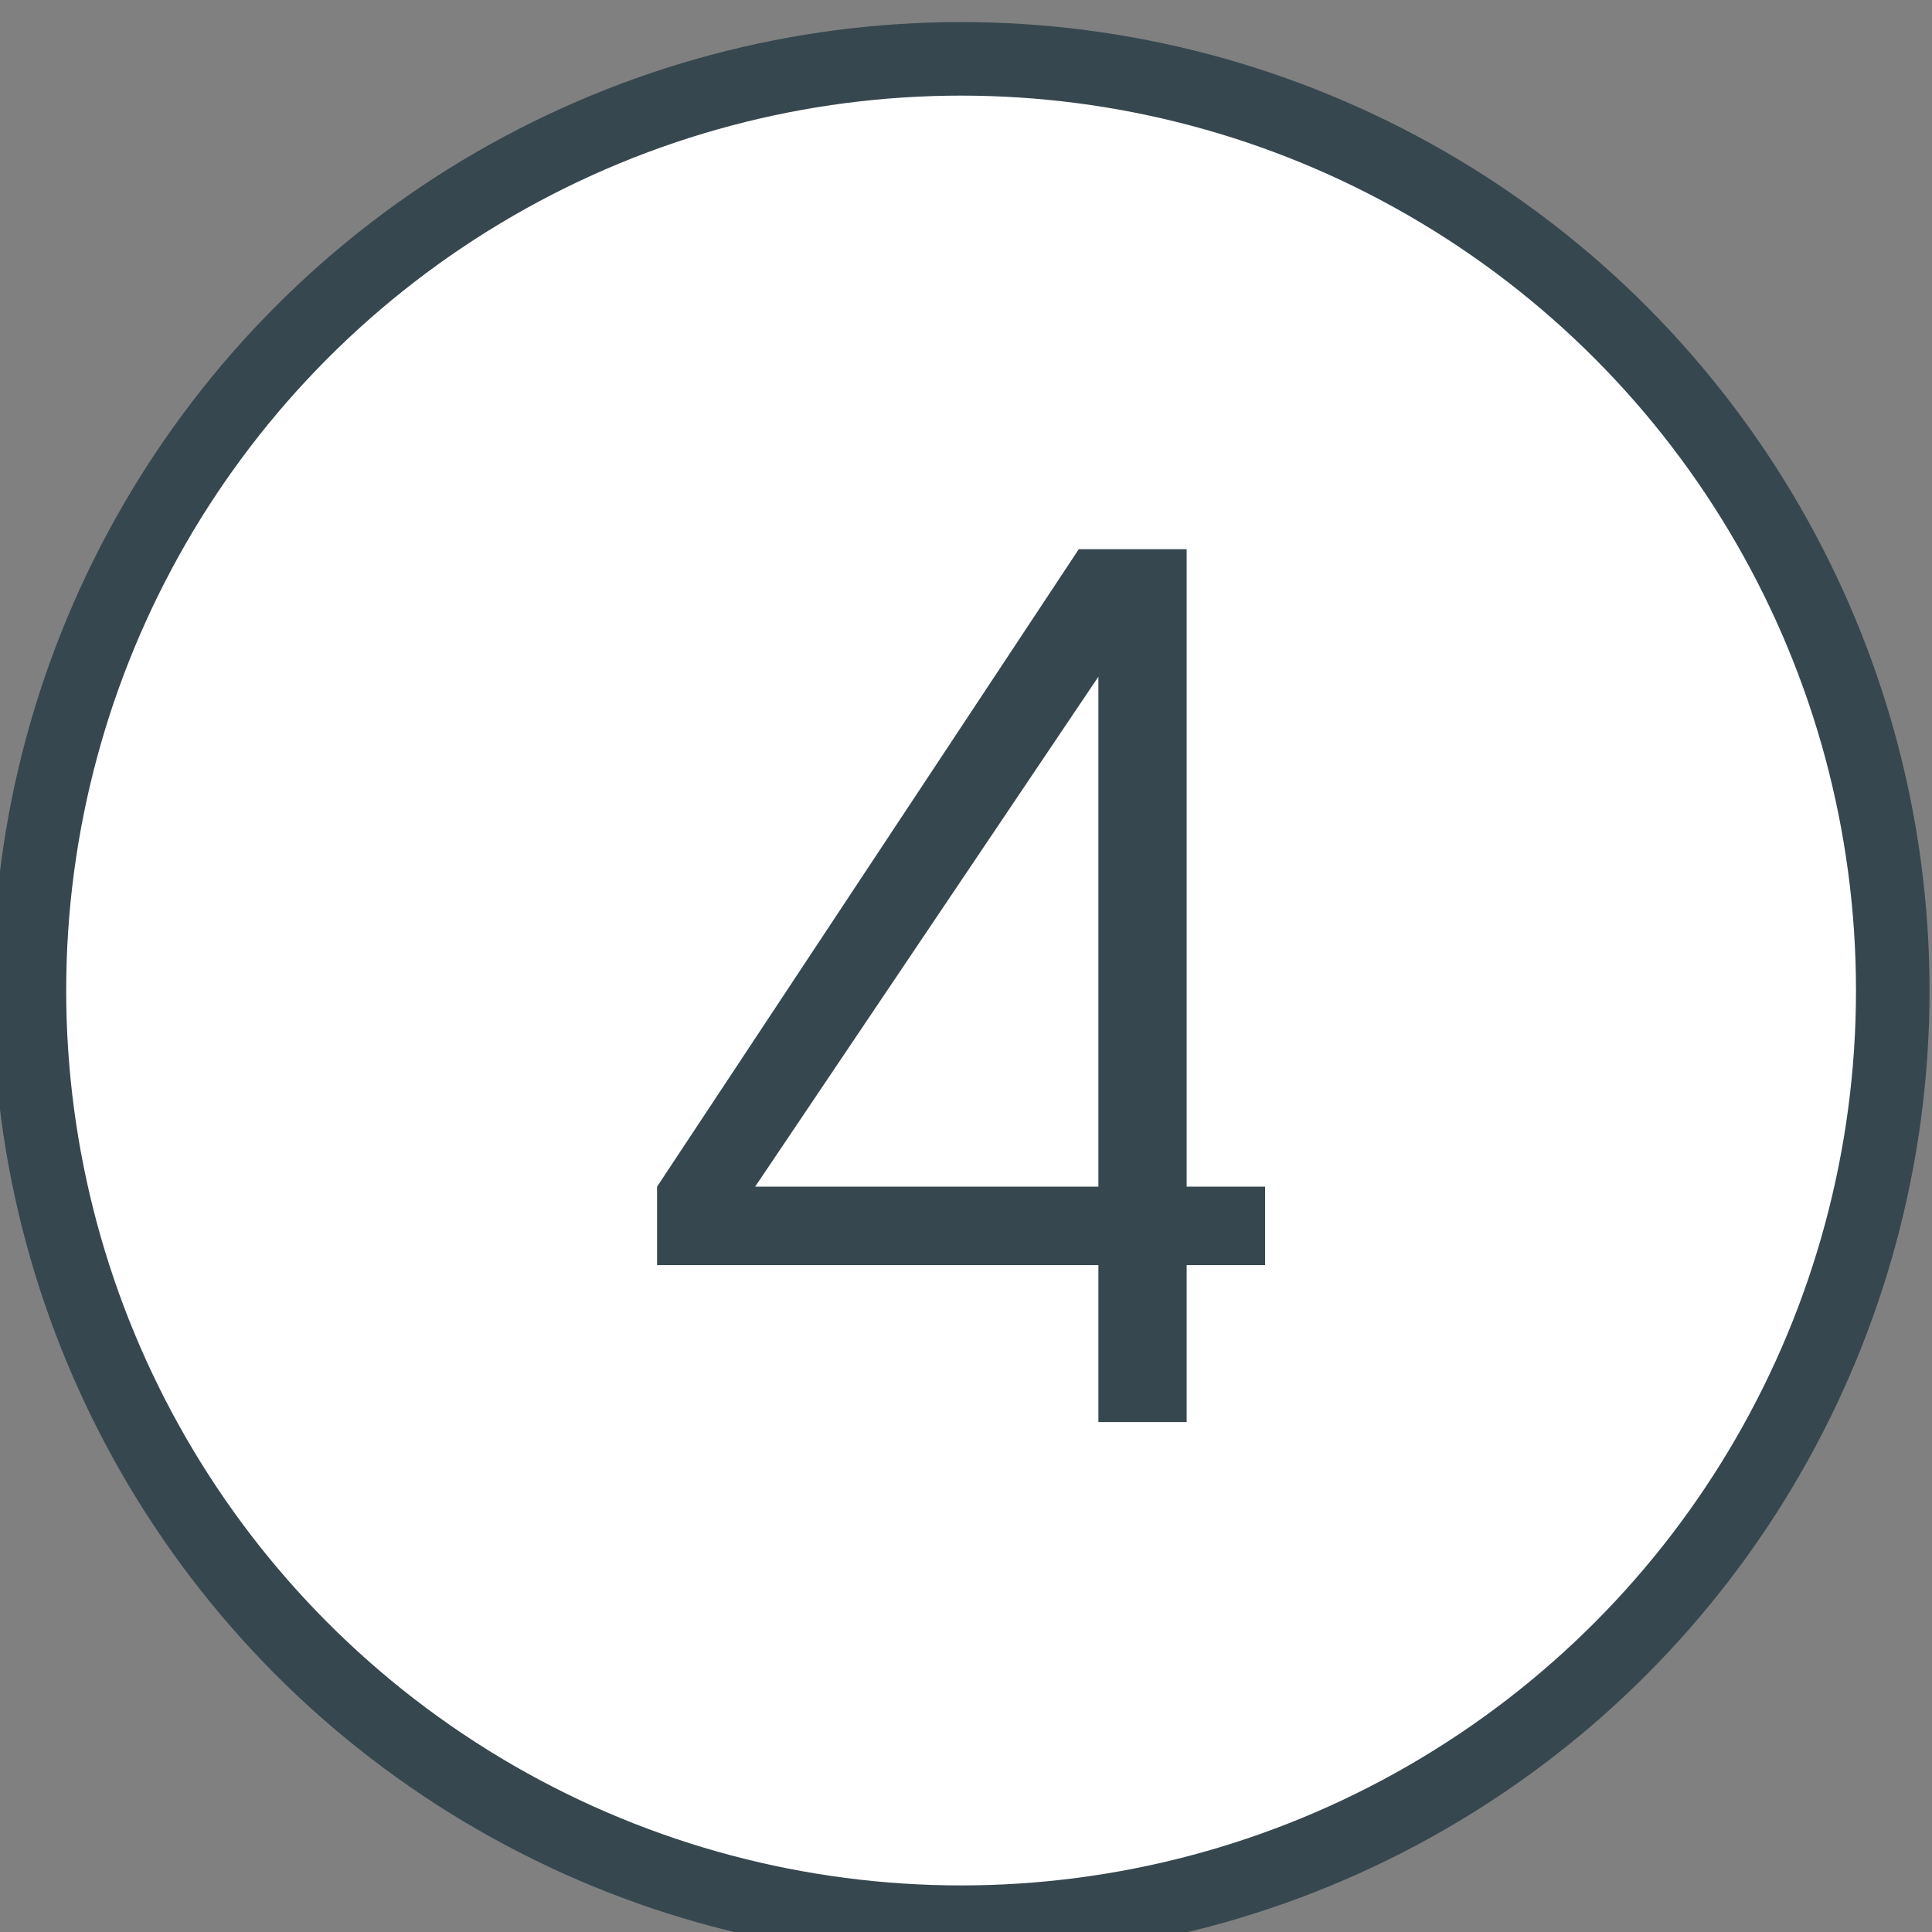 <?xml version="1.0" encoding="utf-8"?>
<!-- Generator: Adobe Illustrator 24.1.0, SVG Export Plug-In . SVG Version: 6.00 Build 0)  -->
<svg version="1.1" id="Layer_1" xmlns="http://www.w3.org/2000/svg" xmlns:xlink="http://www.w3.org/1999/xlink" x="0px" y="0px"
	 viewBox="0 0 19.7 19.7" style="enable-background:new 0 0 19.7 19.7;" xml:space="preserve">
<rect x="0" y="0" width="19.7" height="19.7" fill="#808080" stroke="none"/>
<style type="text/css">
	.st0{fill:#FFFFFF;stroke:#36474F;stroke-width:0.75;stroke-miterlimit:10;}
	.st1{fill:#36474F;}
</style>
<circle class="st0" cx="9.8" cy="10.1" r="9.5"/>
<g>
	<path class="st1" d="M11.2,14.5v-1.6H6.7v-0.8L11,5.6h1.1v6.5h0.8v0.8h-0.8v1.6H11.2z M11.2,6.9L11.2,6.9l-3.5,5.2h3.5V6.9z"/>
</g>
</svg>
